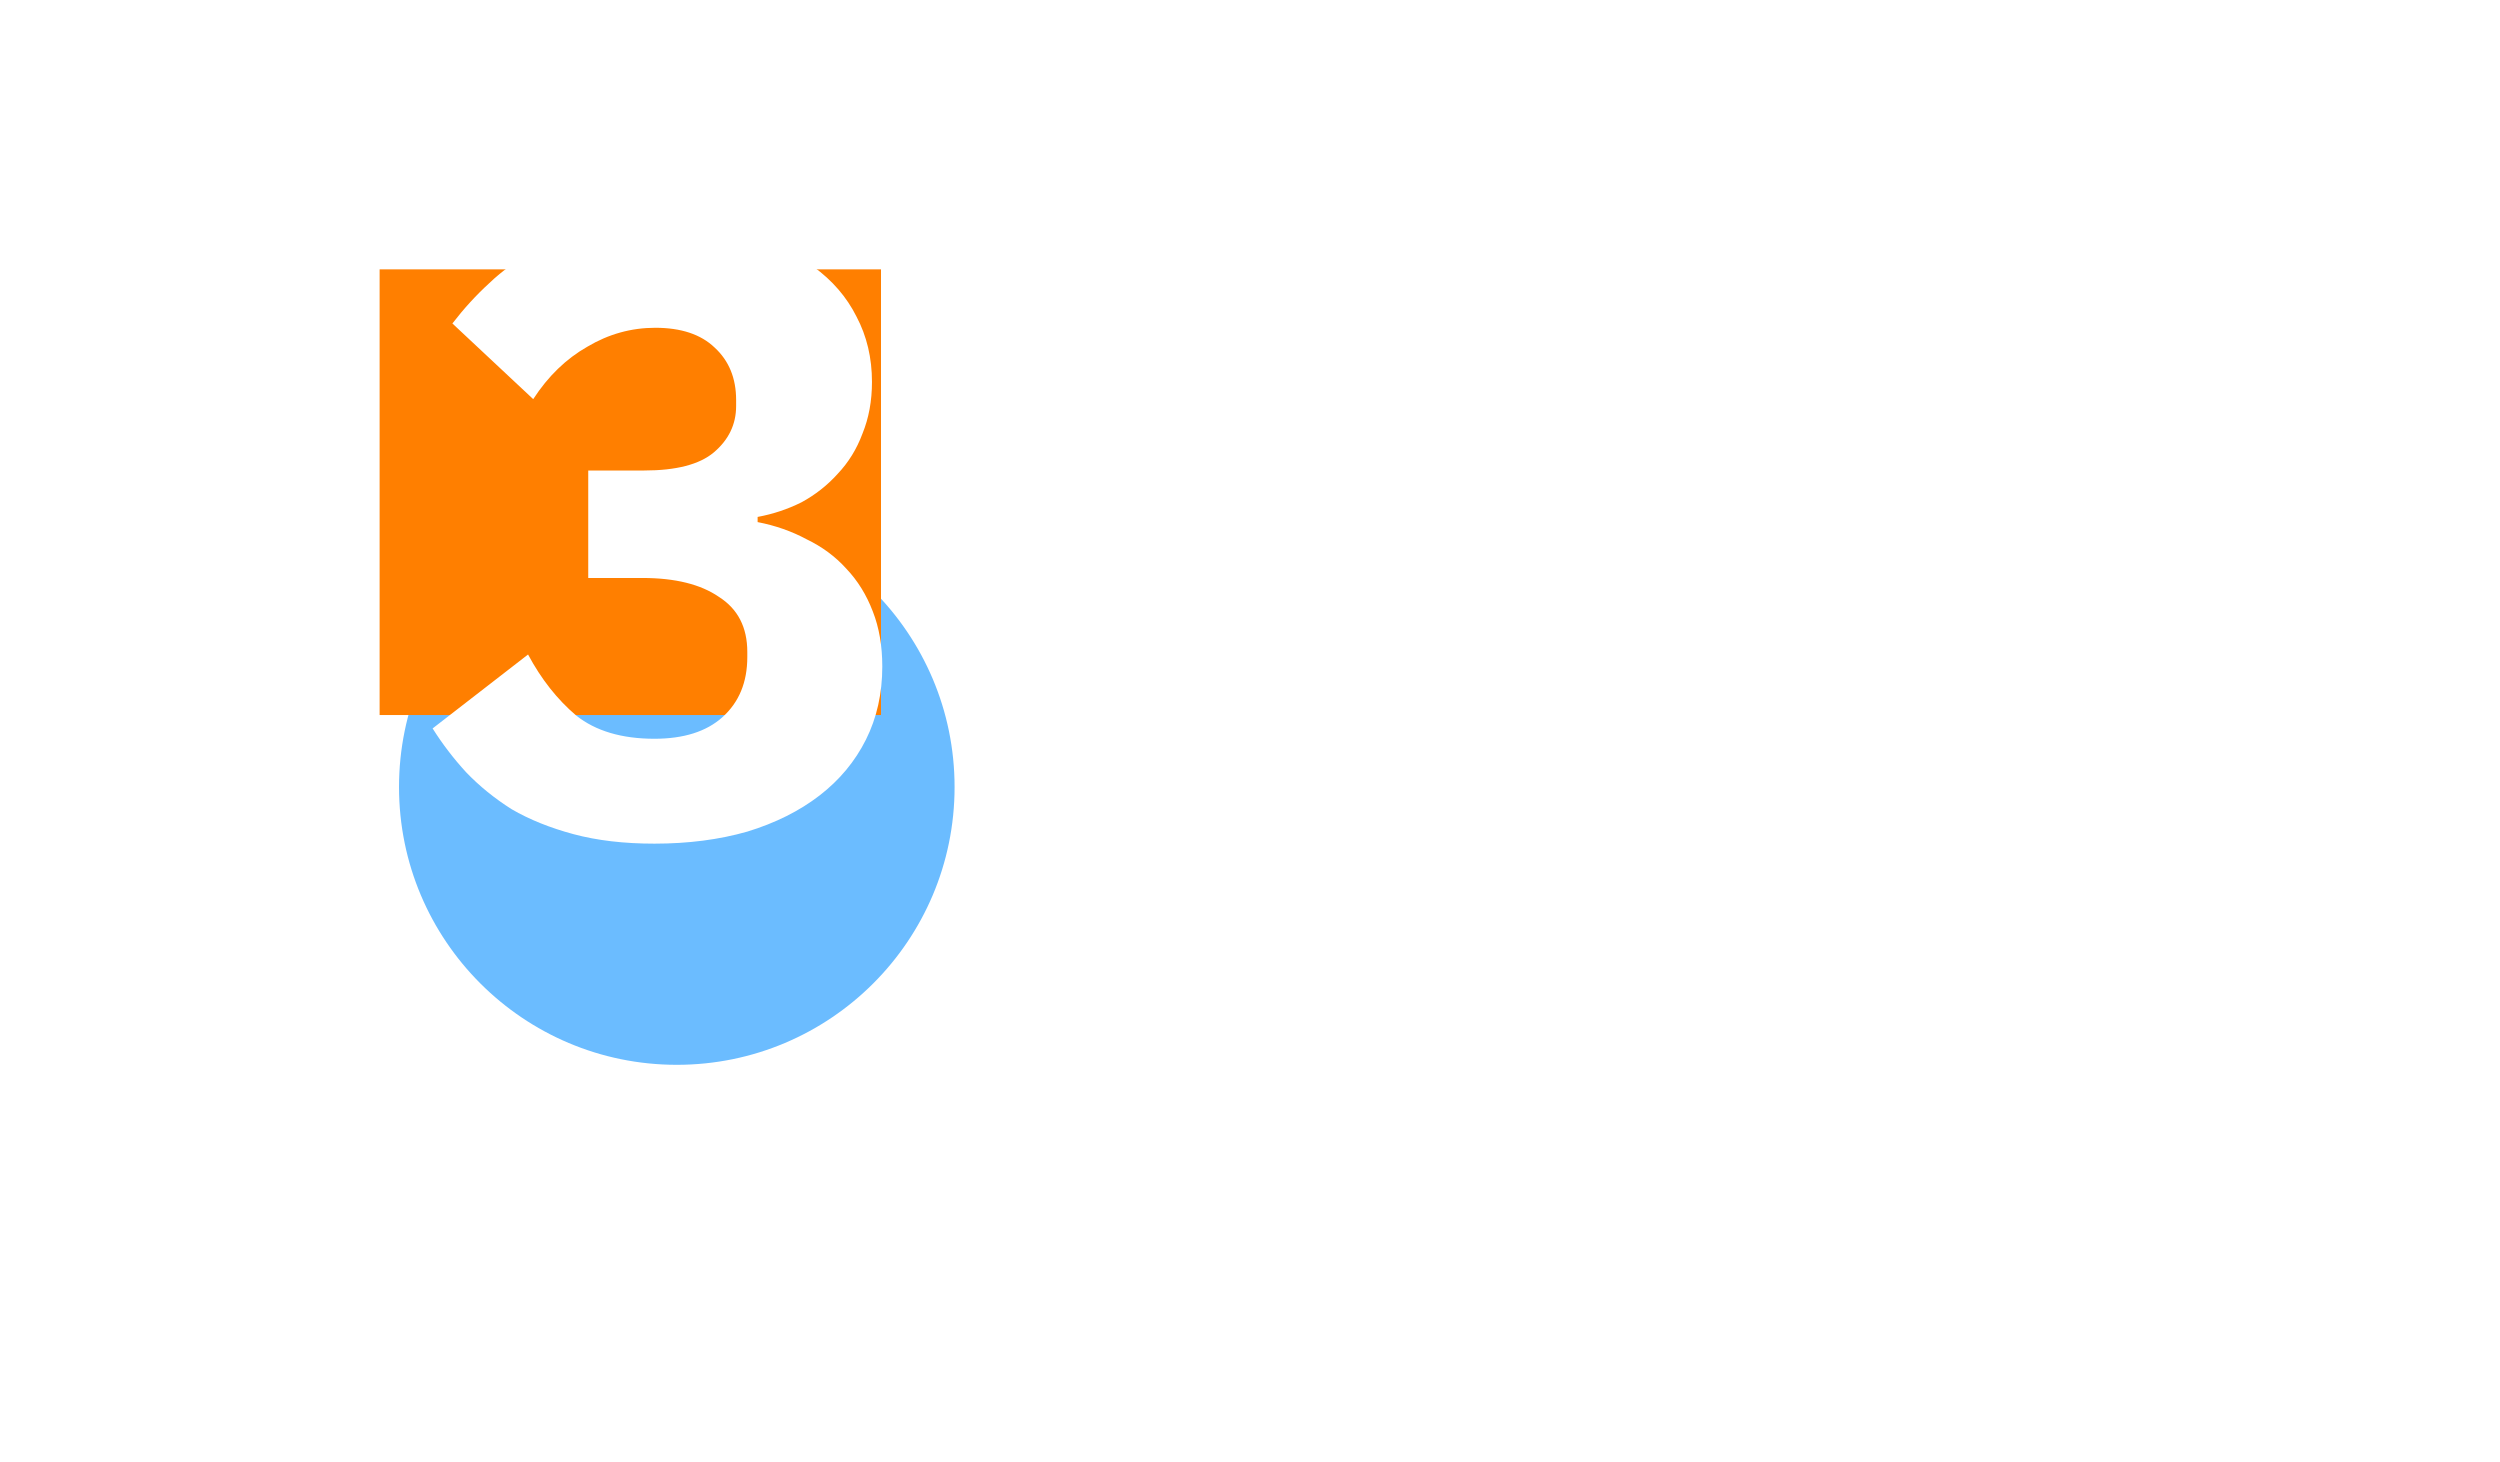 <svg width="378" height="221" viewBox="0 0 378 221" fill="none" xmlns="http://www.w3.org/2000/svg">
	<g style="mix-blend-mode:hard-light" filter="url(#filter0_f_5081_6360)">
		<path
			d="M102.332 161C125.528 161 144.332 142.196 144.332 119C144.332 95.804 125.528 77 102.332 77C79.136 77 60.332 95.804 60.332 119C60.332 142.196 79.136 161 102.332 161Z"
			fill="#6BBCFF"/>
	</g>
	<g filter="url(#filter1_f_5081_6360)">
		<path d="M133.207 40.728H57.398V108.113H133.207V40.728Z" fill="#FF7F00"/>
	</g>
	<path
		d="M97.392 71.14C102.245 71.14 105.755 70.23 107.922 68.41C110.175 66.503 111.302 64.163 111.302 61.39V60.48C111.302 57.187 110.219 54.543 108.052 52.55C105.972 50.557 102.982 49.56 99.082 49.56C95.442 49.56 92.019 50.513 88.812 52.42C85.605 54.24 82.875 56.883 80.622 60.35L68.402 48.91C70.135 46.657 71.999 44.62 73.992 42.8C75.985 40.893 78.239 39.29 80.752 37.99C83.265 36.603 86.082 35.563 89.202 34.87C92.322 34.09 95.832 33.7 99.732 33.7C104.585 33.7 108.962 34.263 112.862 35.39C116.849 36.517 120.229 38.163 123.002 40.33C125.862 42.41 128.029 44.923 129.502 47.87C131.062 50.817 131.842 54.11 131.842 57.75C131.842 60.61 131.365 63.21 130.412 65.55C129.545 67.89 128.289 69.927 126.642 71.66C125.082 73.393 123.262 74.823 121.182 75.95C119.102 76.99 116.892 77.727 114.552 78.16V78.94C117.239 79.46 119.709 80.327 121.962 81.54C124.302 82.667 126.295 84.14 127.942 85.96C129.675 87.78 131.019 89.947 131.972 92.46C132.925 94.887 133.402 97.66 133.402 100.78C133.402 104.853 132.579 108.537 130.932 111.83C129.285 115.123 126.945 117.94 123.912 120.28C120.879 122.62 117.239 124.44 112.992 125.74C108.745 126.953 104.065 127.56 98.952 127.56C94.359 127.56 90.285 127.083 86.732 126.13C83.179 125.177 80.059 123.92 77.372 122.36C74.772 120.713 72.475 118.85 70.482 116.77C68.575 114.69 66.885 112.48 65.412 110.14L79.842 98.96C81.835 102.687 84.262 105.763 87.122 108.19C90.069 110.53 94.012 111.7 98.952 111.7C103.372 111.7 106.795 110.617 109.222 108.45C111.735 106.197 112.992 103.163 112.992 99.35V98.57C112.992 94.843 111.562 92.07 108.702 90.25C105.929 88.343 102.072 87.39 97.132 87.39H88.942V71.14H97.392ZM206.411 126H182.491L155.971 64.51L174.041 55.93L183.401 79.98L194.061 109.88H194.581L205.761 79.98L226.561 29.28L245.151 36.69L206.411 126Z"
		fill="white"/>
	<defs>
		<filter id="filter0_f_5081_6360" x="0.332" y="17" width="204" height="204" filterUnits="userSpaceOnUse"
				color-interpolation-filters="sRGB">
			<feFlood flood-opacity="0" result="BackgroundImageFix"/>
			<feBlend mode="normal" in="SourceGraphic" in2="BackgroundImageFix" result="shape"/>
			<feGaussianBlur stdDeviation="30" result="effect1_foregroundBlur_5081_6360"/>
		</filter>
		<filter id="filter1_f_5081_6360" x="17.398" y="0.728" width="155.809" height="147.386"
				filterUnits="userSpaceOnUse" color-interpolation-filters="sRGB">
			<feFlood flood-opacity="0" result="BackgroundImageFix"/>
			<feBlend mode="normal" in="SourceGraphic" in2="BackgroundImageFix" result="shape"/>
			<feGaussianBlur stdDeviation="20" result="effect1_foregroundBlur_5081_6360"/>
		</filter>
	</defs>
</svg>
